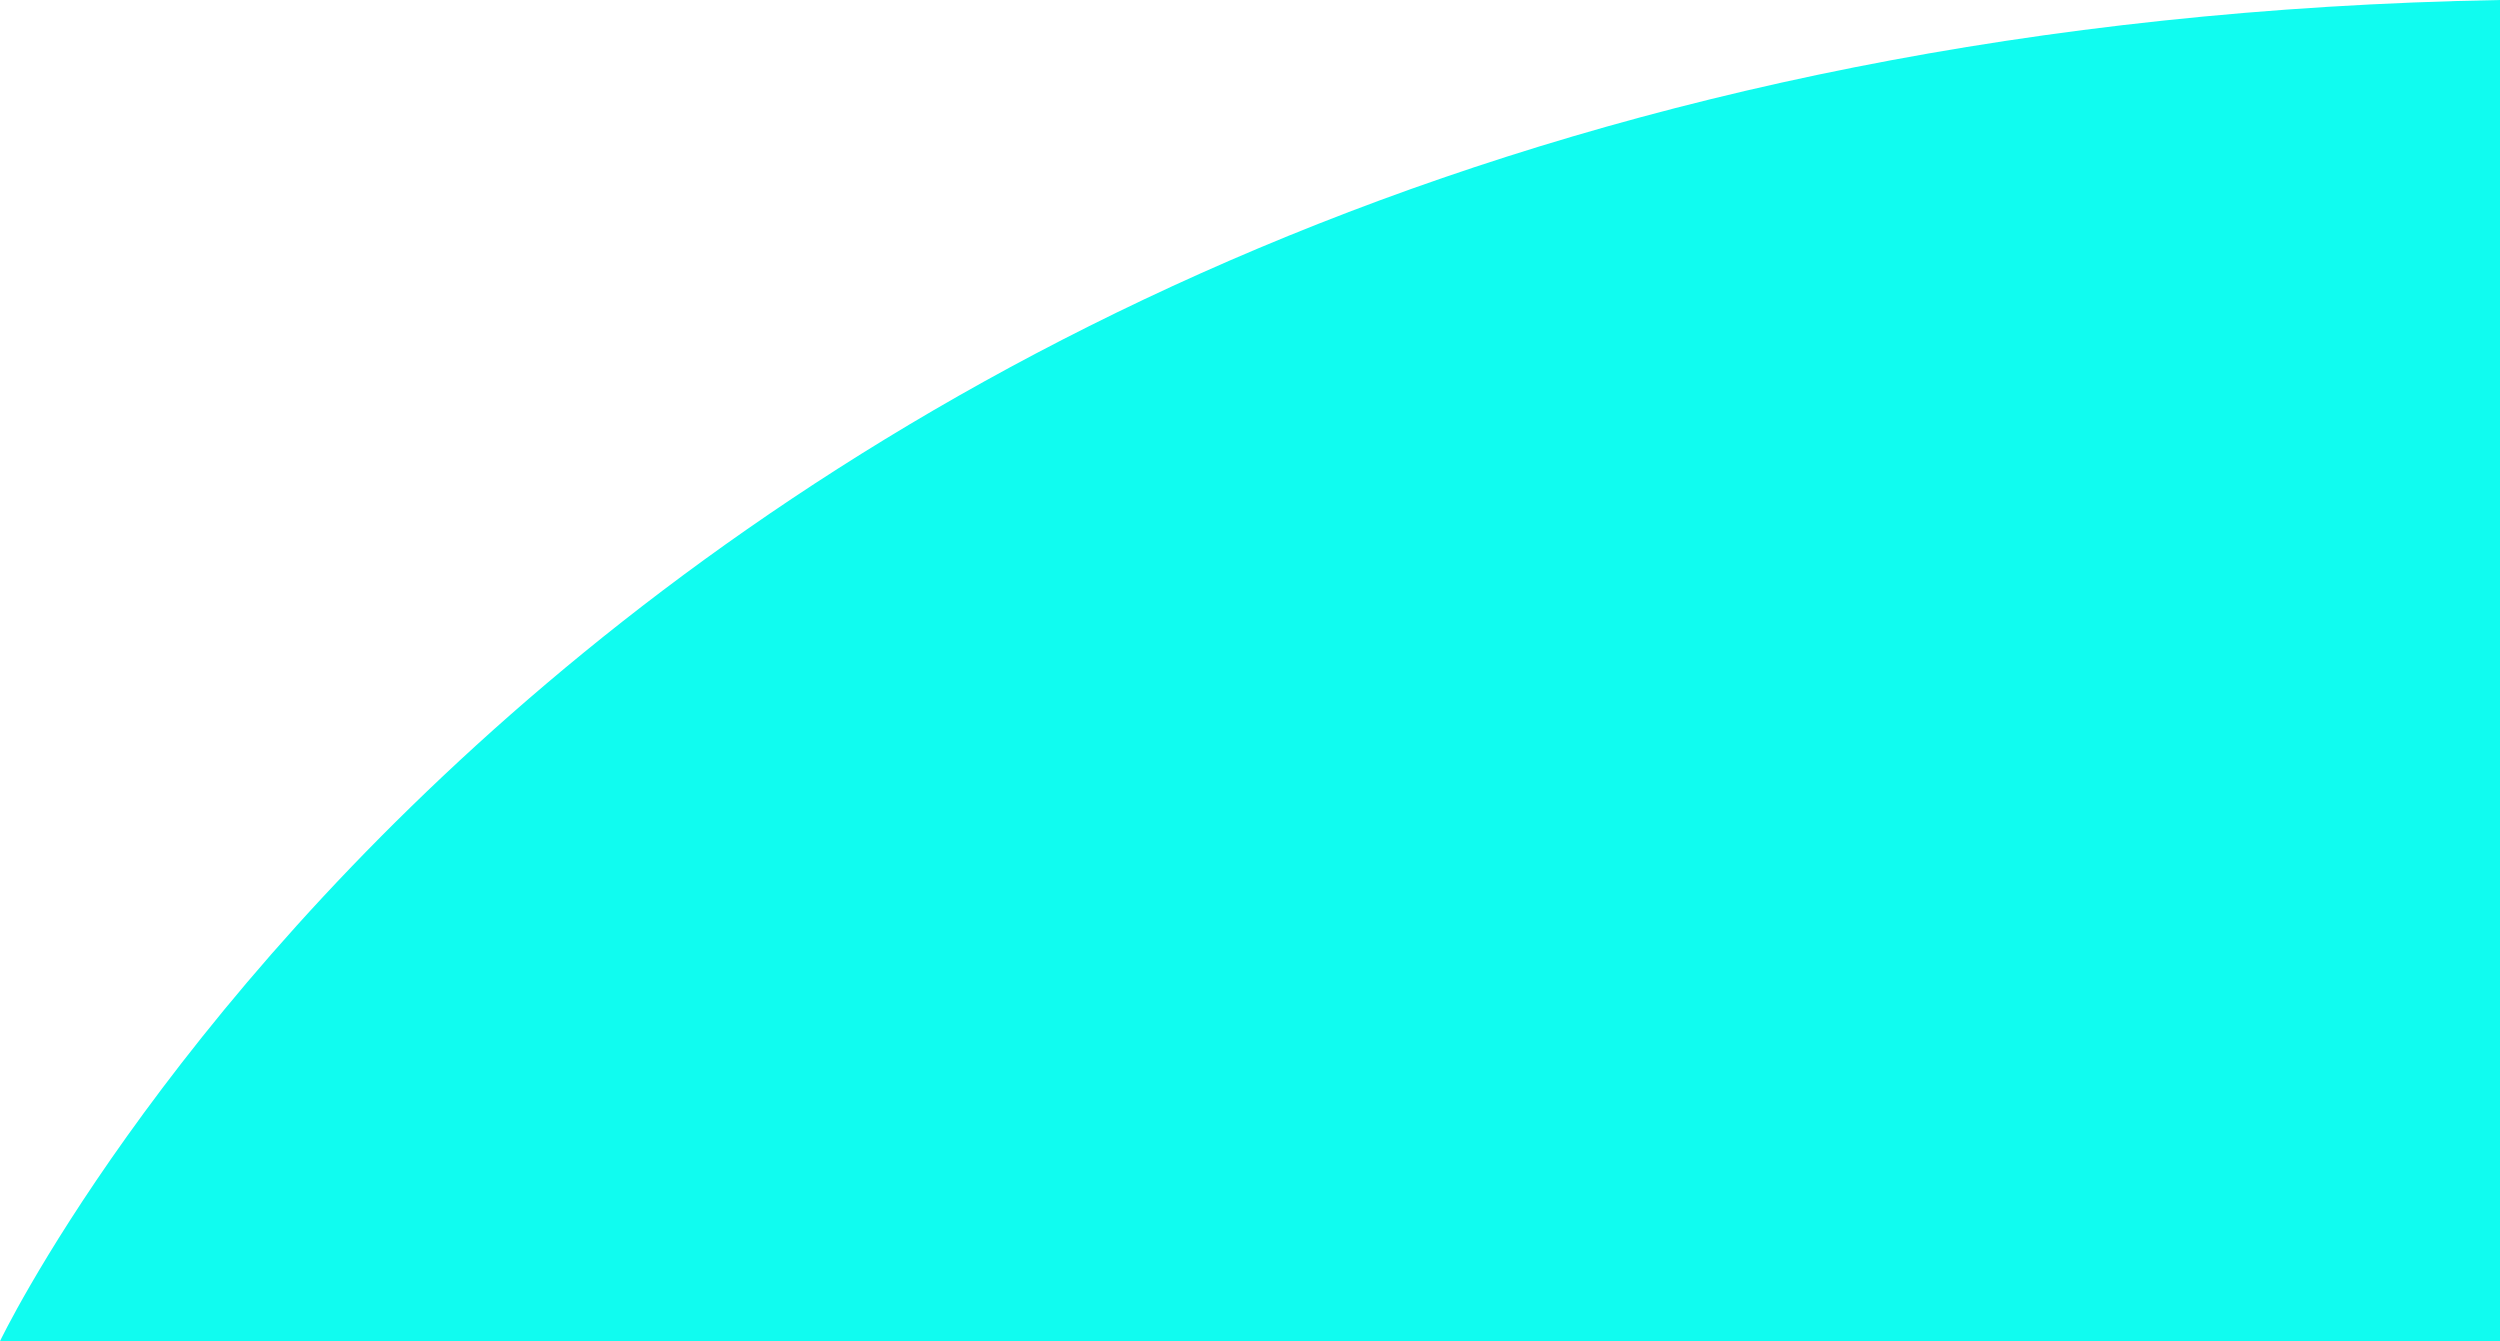 <svg xmlns="http://www.w3.org/2000/svg" viewBox="0 0 1920 1030"><defs><style>.cls-1{fill:none;}.cls-2{fill:#10fcf0;}</style></defs><title>curve-05_1</title><g id="Layer_2" data-name="Layer 2"><g id="Layer_3" data-name="Layer 3"><rect class="cls-1" width="1920" height="1030"/><path class="cls-2" d="M1920,0V1030H0S480,26,1920,0Z"/></g></g></svg>